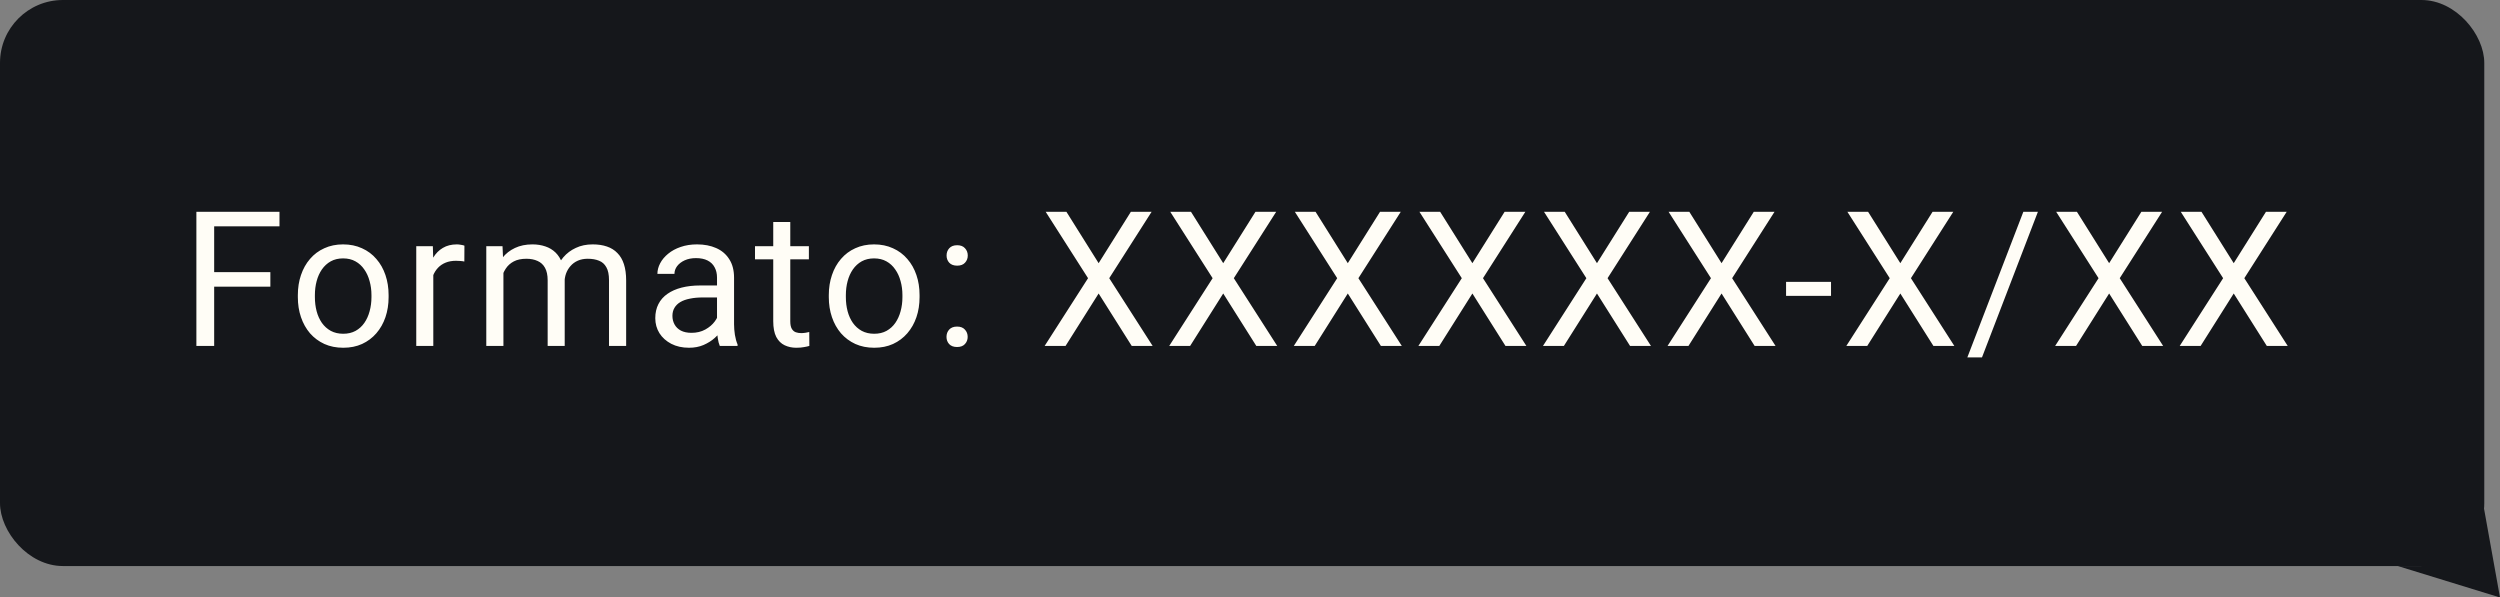 <svg width="159" height="38" viewBox="0 0 159 38" fill="none" xmlns="http://www.w3.org/2000/svg">
<rect x="0" y="0" width="159" height="38" fill="#808080" stroke="none"/>
<path d="M157.981 32.33L159 38L152.5 36H154L154.5 35.5H155L156 35L156.481 34.83L157.981 32.33Z" fill="#15171B"/>
<rect width="158" height="36" rx="4" fill="#15171B"/>
<path d="M13.621 13.469V22H12.49V13.469H13.621ZM17.195 17.307V18.232H13.375V17.307H17.195ZM17.775 13.469V14.395H13.375V13.469H17.775ZM18.943 18.9V18.766C18.943 18.309 19.009 17.885 19.142 17.494C19.275 17.1 19.466 16.758 19.716 16.469C19.966 16.176 20.269 15.949 20.625 15.789C20.98 15.625 21.378 15.543 21.82 15.543C22.265 15.543 22.666 15.625 23.021 15.789C23.381 15.949 23.685 16.176 23.935 16.469C24.189 16.758 24.382 17.1 24.515 17.494C24.648 17.885 24.715 18.309 24.715 18.766V18.9C24.715 19.357 24.648 19.781 24.515 20.172C24.382 20.562 24.189 20.904 23.935 21.197C23.685 21.486 23.382 21.713 23.027 21.877C22.675 22.037 22.277 22.117 21.832 22.117C21.386 22.117 20.986 22.037 20.631 21.877C20.275 21.713 19.97 21.486 19.716 21.197C19.466 20.904 19.275 20.562 19.142 20.172C19.009 19.781 18.943 19.357 18.943 18.9ZM20.027 18.766V18.9C20.027 19.217 20.064 19.516 20.138 19.797C20.212 20.074 20.324 20.32 20.472 20.535C20.625 20.75 20.814 20.92 21.041 21.045C21.267 21.166 21.531 21.227 21.832 21.227C22.128 21.227 22.388 21.166 22.611 21.045C22.837 20.92 23.025 20.75 23.173 20.535C23.322 20.32 23.433 20.074 23.507 19.797C23.585 19.516 23.625 19.217 23.625 18.9V18.766C23.625 18.453 23.585 18.158 23.507 17.881C23.433 17.6 23.32 17.352 23.168 17.137C23.019 16.918 22.832 16.746 22.605 16.621C22.382 16.496 22.121 16.434 21.82 16.434C21.523 16.434 21.261 16.496 21.035 16.621C20.812 16.746 20.625 16.918 20.472 17.137C20.324 17.352 20.212 17.6 20.138 17.881C20.064 18.158 20.027 18.453 20.027 18.766ZM27.558 16.656V22H26.474V15.66H27.529L27.558 16.656ZM29.538 15.625L29.532 16.633C29.443 16.613 29.357 16.602 29.275 16.598C29.197 16.59 29.107 16.586 29.005 16.586C28.755 16.586 28.534 16.625 28.343 16.703C28.152 16.781 27.989 16.891 27.857 17.031C27.724 17.172 27.618 17.34 27.54 17.535C27.466 17.727 27.417 17.938 27.394 18.168L27.089 18.344C27.089 17.961 27.126 17.602 27.2 17.266C27.279 16.93 27.398 16.633 27.558 16.375C27.718 16.113 27.921 15.91 28.167 15.766C28.417 15.617 28.714 15.543 29.058 15.543C29.136 15.543 29.226 15.553 29.327 15.572C29.429 15.588 29.499 15.605 29.538 15.625ZM32.018 16.92V22H30.928V15.66H31.96L32.018 16.92ZM31.796 18.59L31.292 18.572C31.296 18.139 31.352 17.738 31.462 17.371C31.571 17 31.733 16.678 31.948 16.404C32.163 16.131 32.431 15.92 32.751 15.771C33.071 15.619 33.442 15.543 33.864 15.543C34.161 15.543 34.434 15.586 34.684 15.672C34.934 15.754 35.151 15.885 35.335 16.064C35.518 16.244 35.661 16.475 35.763 16.756C35.864 17.037 35.915 17.377 35.915 17.775V22H34.831V17.828C34.831 17.496 34.774 17.23 34.661 17.031C34.552 16.832 34.395 16.688 34.192 16.598C33.989 16.504 33.751 16.457 33.477 16.457C33.157 16.457 32.889 16.514 32.675 16.627C32.46 16.74 32.288 16.896 32.159 17.096C32.03 17.295 31.936 17.523 31.878 17.781C31.823 18.035 31.796 18.305 31.796 18.59ZM35.903 17.992L35.177 18.215C35.181 17.867 35.237 17.533 35.346 17.213C35.46 16.893 35.622 16.607 35.833 16.357C36.048 16.107 36.311 15.91 36.624 15.766C36.936 15.617 37.294 15.543 37.696 15.543C38.036 15.543 38.337 15.588 38.598 15.678C38.864 15.768 39.087 15.906 39.266 16.094C39.45 16.277 39.589 16.514 39.682 16.803C39.776 17.092 39.823 17.436 39.823 17.834V22H38.733V17.822C38.733 17.467 38.677 17.191 38.563 16.996C38.454 16.797 38.298 16.658 38.094 16.58C37.895 16.498 37.657 16.457 37.38 16.457C37.141 16.457 36.931 16.498 36.747 16.58C36.563 16.662 36.409 16.775 36.284 16.92C36.159 17.061 36.063 17.223 35.997 17.406C35.934 17.59 35.903 17.785 35.903 17.992ZM45.602 20.916V17.652C45.602 17.402 45.551 17.186 45.45 17.002C45.352 16.814 45.203 16.67 45.004 16.568C44.805 16.467 44.559 16.416 44.266 16.416C43.993 16.416 43.752 16.463 43.545 16.557C43.342 16.65 43.182 16.773 43.065 16.926C42.952 17.078 42.895 17.242 42.895 17.418H41.811C41.811 17.191 41.87 16.967 41.987 16.744C42.104 16.521 42.272 16.32 42.491 16.141C42.713 15.957 42.979 15.812 43.288 15.707C43.6 15.598 43.948 15.543 44.331 15.543C44.791 15.543 45.198 15.621 45.549 15.777C45.905 15.934 46.182 16.17 46.381 16.486C46.584 16.799 46.686 17.191 46.686 17.664V20.617C46.686 20.828 46.703 21.053 46.739 21.291C46.778 21.529 46.834 21.734 46.909 21.906V22H45.778C45.723 21.875 45.68 21.709 45.649 21.502C45.618 21.291 45.602 21.096 45.602 20.916ZM45.789 18.156L45.801 18.918H44.706C44.397 18.918 44.121 18.943 43.879 18.994C43.637 19.041 43.434 19.113 43.27 19.211C43.106 19.309 42.981 19.432 42.895 19.58C42.809 19.725 42.766 19.895 42.766 20.09C42.766 20.289 42.811 20.471 42.901 20.635C42.991 20.799 43.125 20.93 43.305 21.027C43.489 21.121 43.713 21.168 43.979 21.168C44.311 21.168 44.604 21.098 44.858 20.957C45.112 20.816 45.313 20.645 45.461 20.441C45.614 20.238 45.696 20.041 45.707 19.85L46.17 20.371C46.143 20.535 46.069 20.717 45.948 20.916C45.827 21.115 45.664 21.307 45.461 21.49C45.262 21.67 45.024 21.82 44.746 21.941C44.473 22.059 44.164 22.117 43.821 22.117C43.391 22.117 43.014 22.033 42.69 21.865C42.37 21.697 42.12 21.473 41.94 21.191C41.764 20.906 41.676 20.588 41.676 20.236C41.676 19.896 41.743 19.598 41.875 19.34C42.008 19.078 42.2 18.861 42.45 18.689C42.7 18.514 43 18.381 43.352 18.291C43.703 18.201 44.096 18.156 44.53 18.156H45.789ZM51.445 15.66V16.492H48.018V15.66H51.445ZM49.178 14.119H50.262V20.43C50.262 20.645 50.295 20.807 50.361 20.916C50.428 21.025 50.514 21.098 50.619 21.133C50.725 21.168 50.838 21.186 50.959 21.186C51.049 21.186 51.143 21.178 51.24 21.162C51.342 21.143 51.418 21.127 51.469 21.115L51.475 22C51.389 22.027 51.275 22.053 51.135 22.076C50.998 22.104 50.832 22.117 50.637 22.117C50.371 22.117 50.127 22.064 49.904 21.959C49.682 21.854 49.504 21.678 49.371 21.432C49.242 21.182 49.178 20.846 49.178 20.424V14.119ZM52.712 18.9V18.766C52.712 18.309 52.779 17.885 52.912 17.494C53.044 17.1 53.236 16.758 53.486 16.469C53.736 16.176 54.039 15.949 54.394 15.789C54.75 15.625 55.148 15.543 55.59 15.543C56.035 15.543 56.435 15.625 56.791 15.789C57.15 15.949 57.455 16.176 57.705 16.469C57.959 16.758 58.152 17.1 58.285 17.494C58.418 17.885 58.484 18.309 58.484 18.766V18.9C58.484 19.357 58.418 19.781 58.285 20.172C58.152 20.562 57.959 20.904 57.705 21.197C57.455 21.486 57.152 21.713 56.797 21.877C56.445 22.037 56.047 22.117 55.601 22.117C55.156 22.117 54.755 22.037 54.4 21.877C54.044 21.713 53.74 21.486 53.486 21.197C53.236 20.904 53.044 20.562 52.912 20.172C52.779 19.781 52.712 19.357 52.712 18.9ZM53.797 18.766V18.9C53.797 19.217 53.834 19.516 53.908 19.797C53.982 20.074 54.093 20.32 54.242 20.535C54.394 20.75 54.584 20.92 54.81 21.045C55.037 21.166 55.3 21.227 55.601 21.227C55.898 21.227 56.158 21.166 56.38 21.045C56.607 20.92 56.794 20.75 56.943 20.535C57.091 20.32 57.203 20.074 57.277 19.797C57.355 19.516 57.394 19.217 57.394 18.9V18.766C57.394 18.453 57.355 18.158 57.277 17.881C57.203 17.6 57.09 17.352 56.937 17.137C56.789 16.918 56.601 16.746 56.375 16.621C56.152 16.496 55.89 16.434 55.59 16.434C55.293 16.434 55.031 16.496 54.804 16.621C54.582 16.746 54.394 16.918 54.242 17.137C54.093 17.352 53.982 17.6 53.908 17.881C53.834 18.158 53.797 18.453 53.797 18.766ZM60.197 21.426C60.197 21.242 60.253 21.088 60.366 20.963C60.484 20.834 60.652 20.77 60.87 20.77C61.089 20.77 61.255 20.834 61.368 20.963C61.486 21.088 61.544 21.242 61.544 21.426C61.544 21.605 61.486 21.758 61.368 21.883C61.255 22.008 61.089 22.07 60.87 22.07C60.652 22.07 60.484 22.008 60.366 21.883C60.253 21.758 60.197 21.605 60.197 21.426ZM60.202 16.252C60.202 16.068 60.259 15.914 60.372 15.789C60.489 15.66 60.657 15.596 60.876 15.596C61.095 15.596 61.261 15.66 61.374 15.789C61.491 15.914 61.55 16.068 61.55 16.252C61.55 16.432 61.491 16.584 61.374 16.709C61.261 16.834 61.095 16.896 60.876 16.896C60.657 16.896 60.489 16.834 60.372 16.709C60.259 16.584 60.202 16.432 60.202 16.252ZM67.823 13.469L69.873 16.738L71.924 13.469H73.243L70.547 17.693L73.307 22H71.977L69.873 18.666L67.77 22H66.44L69.2 17.693L66.504 13.469H67.823ZM75.746 13.469L77.797 16.738L79.848 13.469H81.166L78.471 17.693L81.231 22H79.9L77.797 18.666L75.693 22H74.363L77.123 17.693L74.428 13.469H75.746ZM83.669 13.469L85.72 16.738L87.771 13.469H89.09L86.394 17.693L89.154 22H87.824L85.72 18.666L83.617 22H82.287L85.046 17.693L82.351 13.469H83.669ZM91.593 13.469L93.644 16.738L95.695 13.469H97.013L94.318 17.693L97.077 22H95.747L93.644 18.666L91.54 22H90.21L92.97 17.693L90.275 13.469H91.593ZM99.516 13.469L101.567 16.738L103.618 13.469H104.936L102.241 17.693L105.001 22H103.671L101.567 18.666L99.464 22H98.134L100.893 17.693L98.198 13.469H99.516ZM107.44 13.469L109.491 16.738L111.541 13.469H112.86L110.164 17.693L112.924 22H111.594L109.491 18.666L107.387 22H106.057L108.817 17.693L106.121 13.469H107.44ZM116.453 17.928V18.818H113.594V17.928H116.453ZM118.81 13.469L120.861 16.738L122.912 13.469H124.23L121.535 17.693L124.295 22H122.964L120.861 18.666L118.757 22H117.427L120.187 17.693L117.492 13.469H118.81ZM129.611 13.469L126.054 22.732H125.122L128.685 13.469H129.611ZM132.091 13.469L134.141 16.738L136.192 13.469H137.511L134.815 17.693L137.575 22H136.245L134.141 18.666L132.038 22H130.708L133.468 17.693L130.772 13.469H132.091ZM140.014 13.469L142.065 16.738L144.116 13.469H145.434L142.739 17.693L145.498 22H144.168L142.065 18.666L139.961 22H138.631L141.391 17.693L138.696 13.469H140.014Z" fill="#FFFDF6"/>
</svg>
